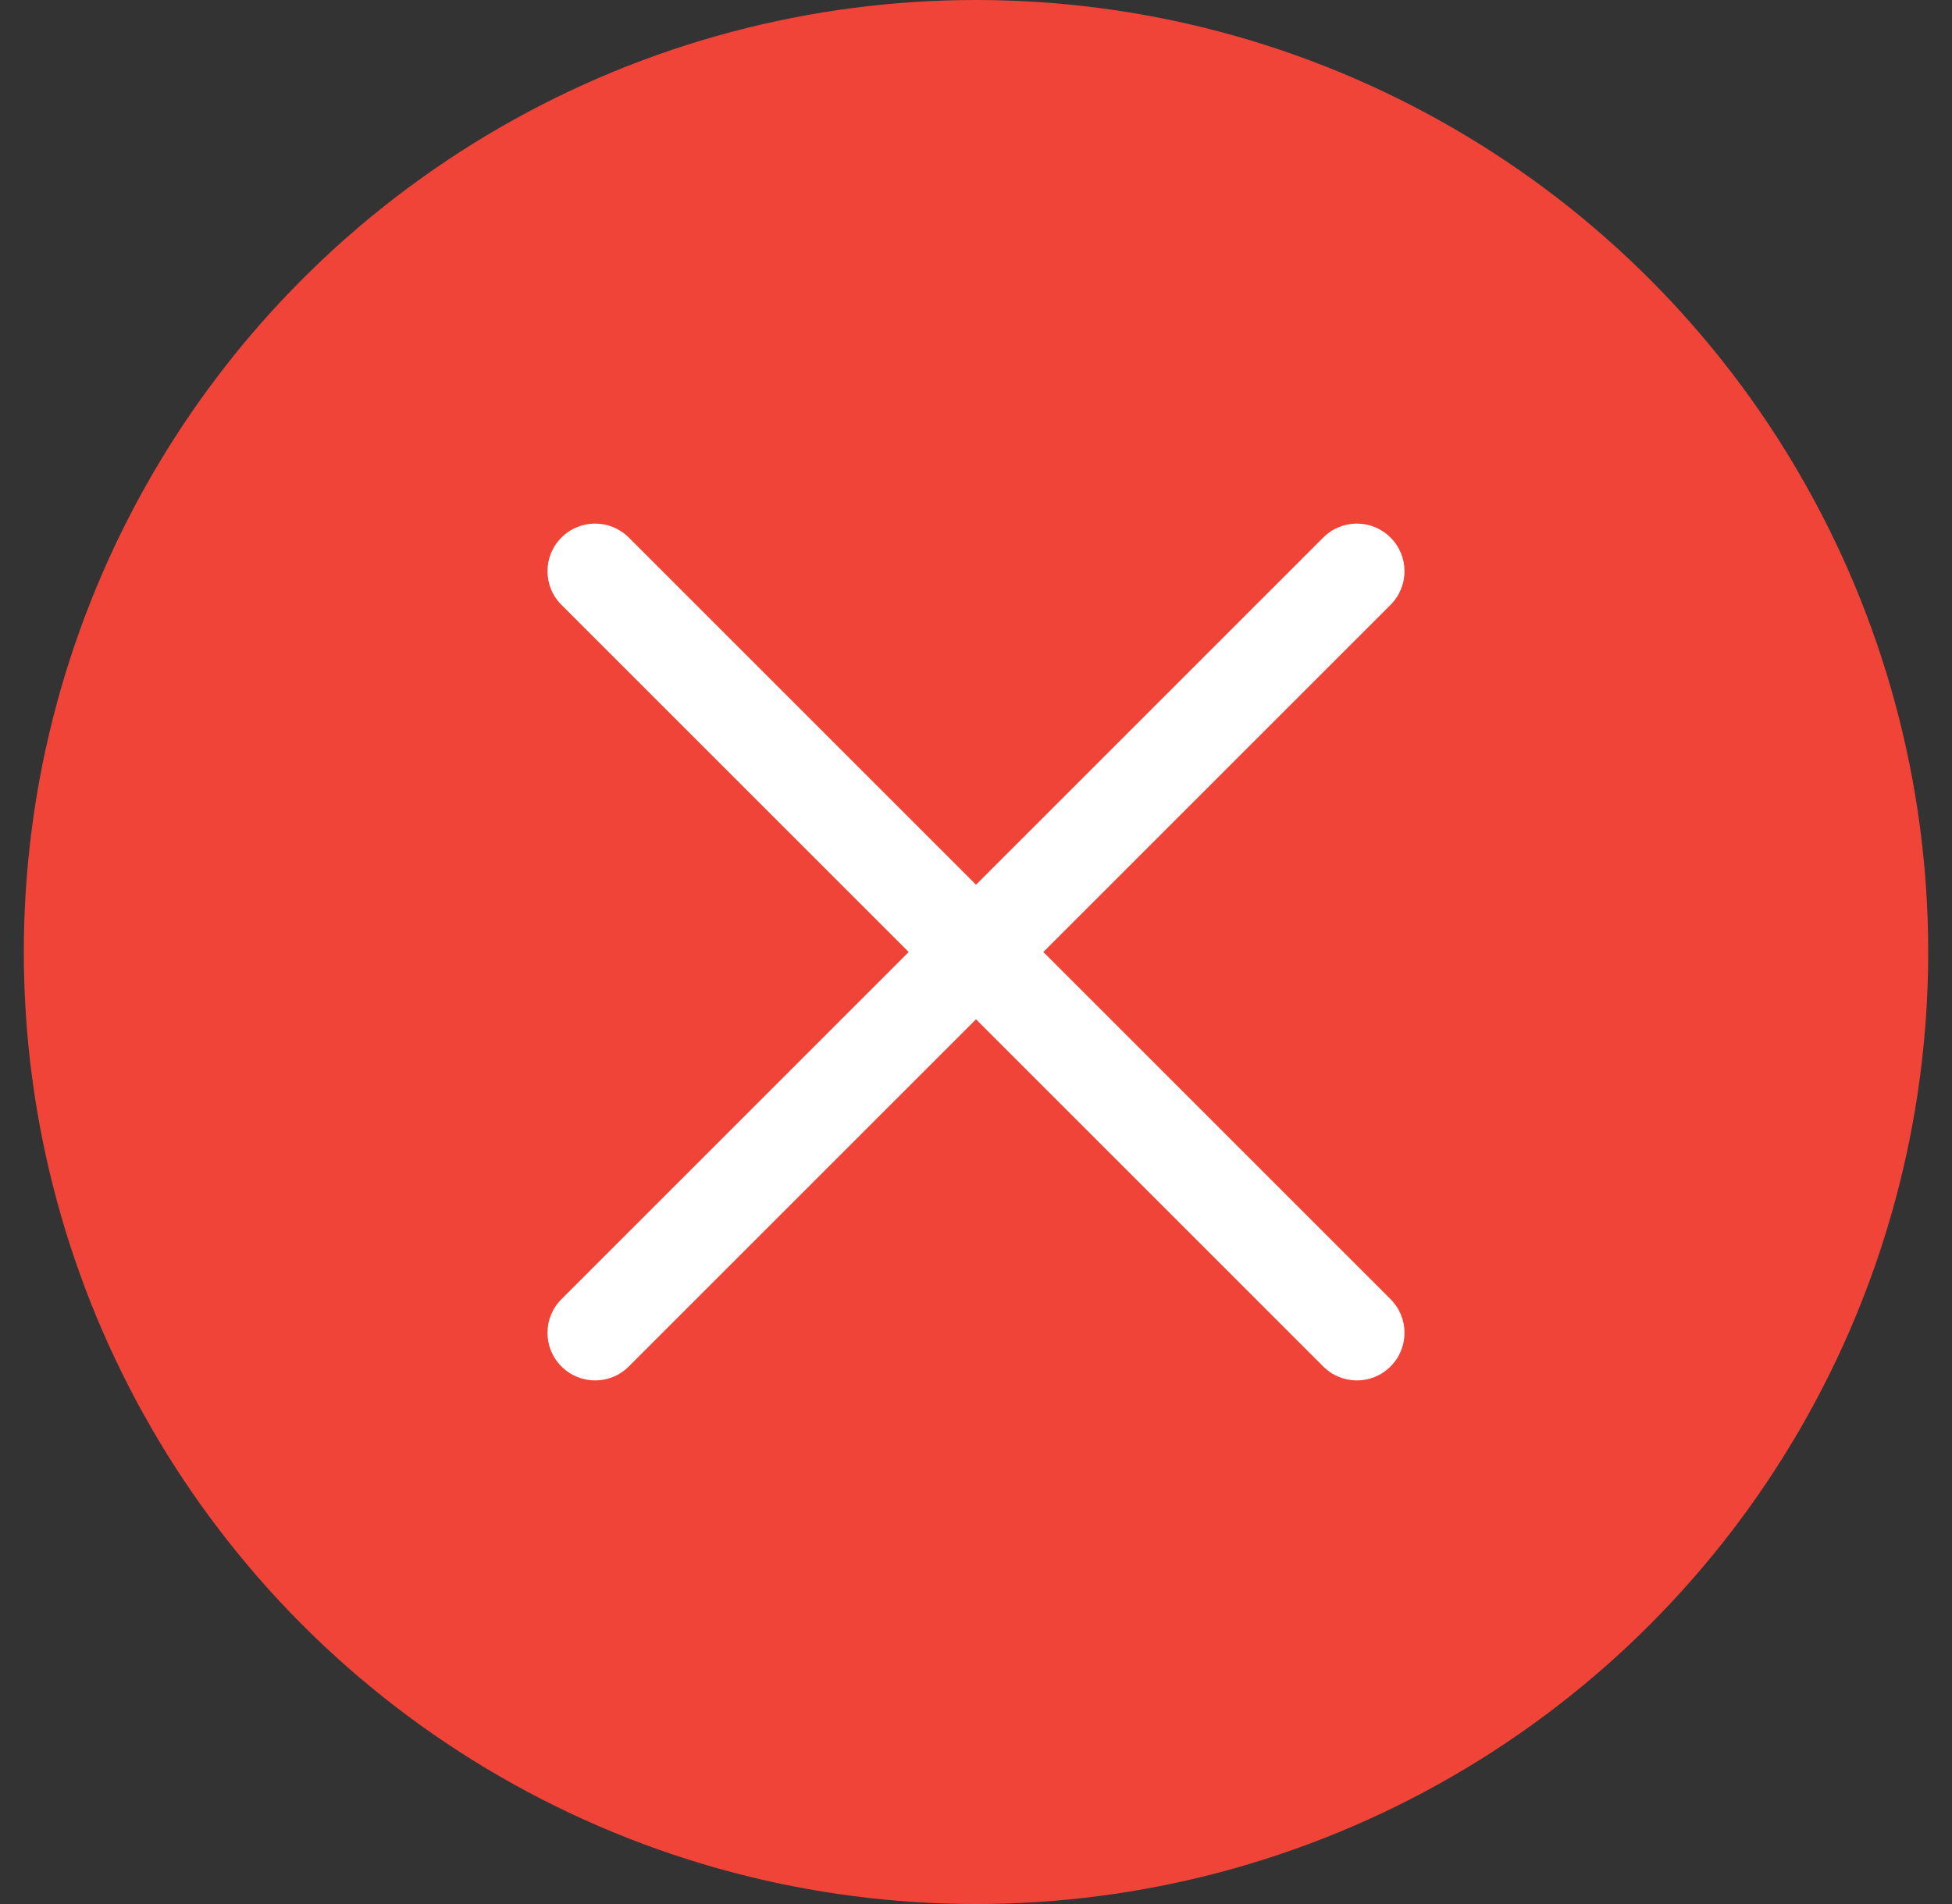 <svg width="41" height="40" viewBox="0 0 41 40" fill="none" xmlns="http://www.w3.org/2000/svg">
<rect x="0" y="0" width="41" height="40" fill="#333333" stroke="none"/>
<circle cx="20.5" cy="20" r="20" fill="#F04438"/>
<path fill-rule="evenodd" clip-rule="evenodd" d="M11.793 11.293C12.183 10.902 12.817 10.902 13.207 11.293L20.5 18.586L27.793 11.293C28.183 10.902 28.817 10.902 29.207 11.293C29.598 11.683 29.598 12.317 29.207 12.707L21.914 20L29.207 27.293C29.598 27.683 29.598 28.317 29.207 28.707C28.817 29.098 28.183 29.098 27.793 28.707L20.5 21.414L13.207 28.707C12.817 29.098 12.183 29.098 11.793 28.707C11.402 28.317 11.402 27.683 11.793 27.293L19.086 20L11.793 12.707C11.402 12.317 11.402 11.683 11.793 11.293Z" fill="white"/>
</svg>
